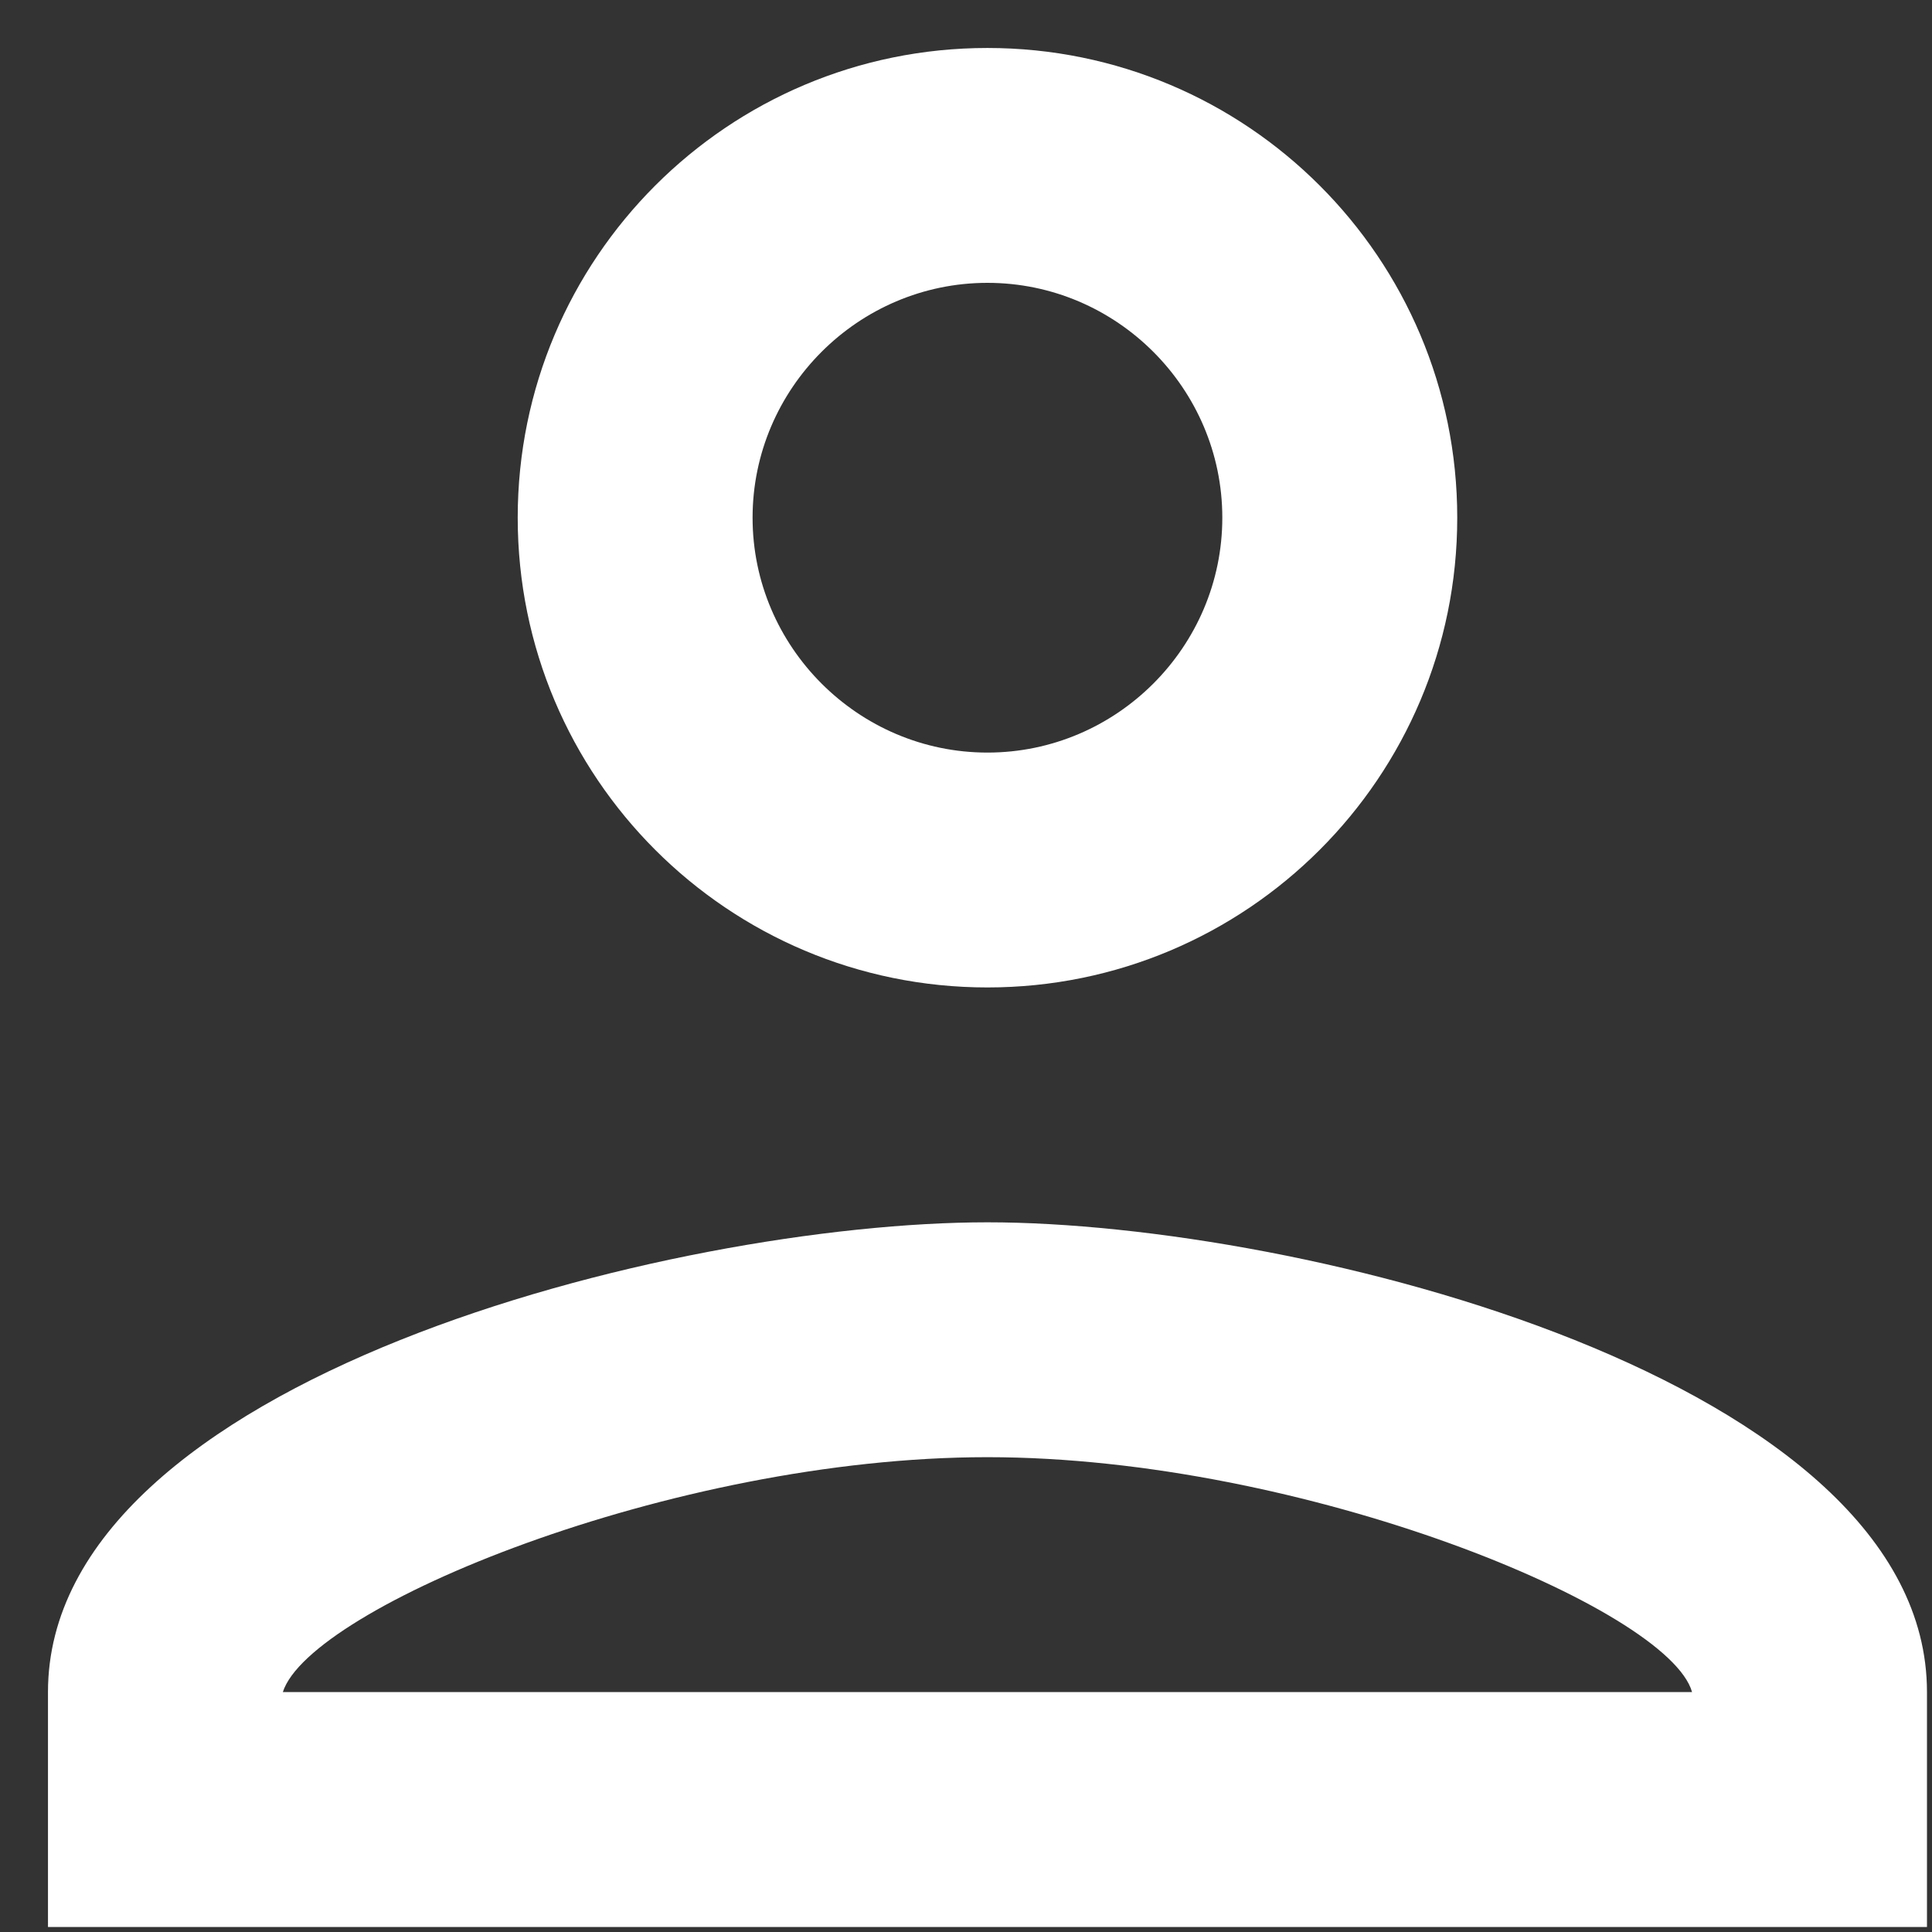 <svg width="30" height="30" viewBox="0 0 30 30" fill="none" xmlns="http://www.w3.org/2000/svg">
<rect x="0" y="0" width="30" height="30" fill="#333333" stroke="none"/>
<path fill-rule="evenodd" clip-rule="evenodd" d="M15.333 0.745C11.303 0.745 8.039 4.009 8.039 8.039C8.039 12.069 11.303 15.333 15.333 15.333C19.363 15.333 22.628 12.069 22.628 8.039C22.628 4.009 19.363 0.745 15.333 0.745ZM18.98 8.039C18.98 6.033 17.339 4.392 15.333 4.392C13.328 4.392 11.686 6.033 11.686 8.039C11.686 10.045 13.328 11.686 15.333 11.686C17.339 11.686 18.98 10.045 18.98 8.039ZM26.274 26.274C25.91 24.98 20.257 22.627 15.333 22.627C10.428 22.627 4.812 24.962 4.392 26.274H26.274ZM0.745 26.274C0.745 21.424 10.464 18.98 15.333 18.98C20.202 18.98 29.922 21.424 29.922 26.274V29.922H0.745V26.274Z" fill="#FFFFFF"/>
</svg>
